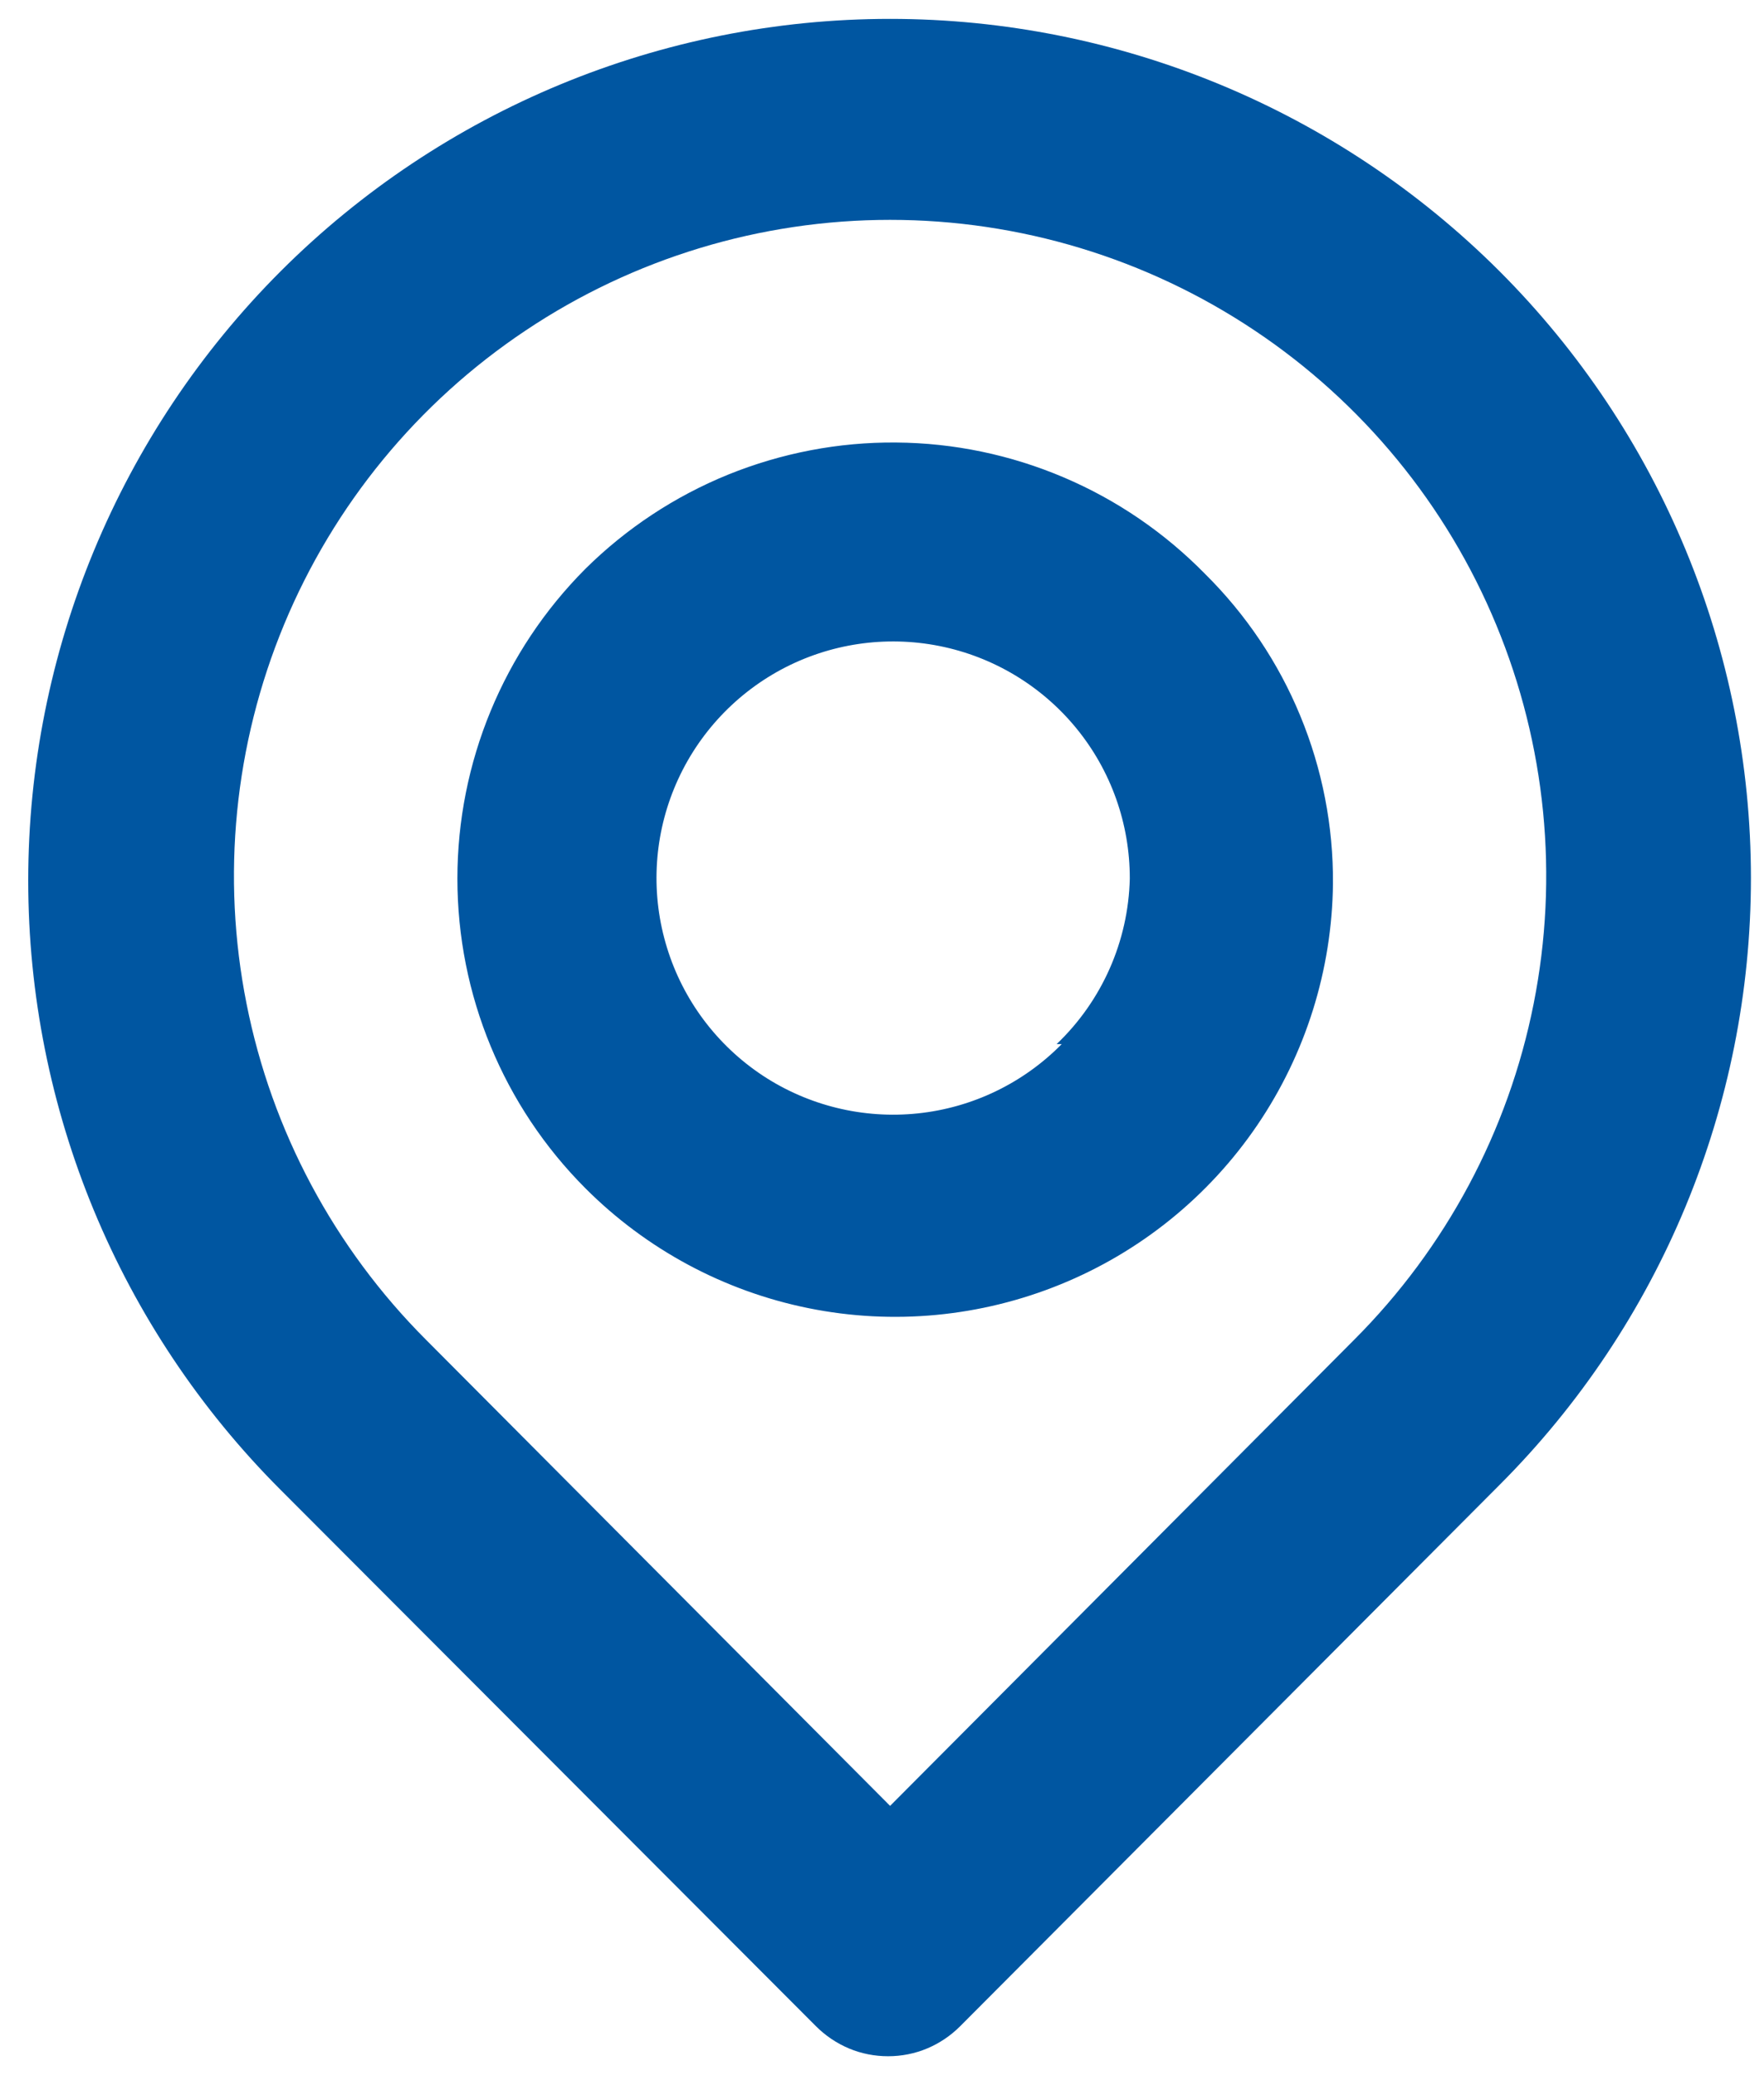 <svg width="17" height="20" viewBox="0 0 17 20" fill="none" xmlns="http://www.w3.org/2000/svg">
<path d="M14.451 2.614C12.893 1.057 10.781 0.182 8.578 0.182C6.375 0.182 4.263 1.057 2.705 2.614C1.148 4.172 0.272 6.285 0.272 8.487C0.272 10.69 1.148 12.803 2.705 14.36L7.864 19.529C7.955 19.62 8.063 19.693 8.182 19.743C8.301 19.793 8.429 19.818 8.559 19.818C8.688 19.818 8.816 19.793 8.935 19.743C9.054 19.693 9.162 19.62 9.253 19.529L14.451 14.312C16.002 12.76 16.874 10.657 16.874 8.463C16.874 6.269 16.002 4.166 14.451 2.614ZM13.051 12.912L8.578 17.405L4.105 12.912C3.221 12.027 2.619 10.9 2.376 9.674C2.132 8.448 2.258 7.177 2.737 6.021C3.216 4.866 4.026 3.879 5.066 3.185C6.105 2.49 7.328 2.119 8.578 2.119C9.828 2.119 11.051 2.49 12.091 3.185C13.13 3.879 13.941 4.866 14.419 6.021C14.898 7.177 15.024 8.448 14.78 9.674C14.537 10.9 13.935 12.027 13.051 12.912ZM5.642 5.482C4.851 6.275 4.408 7.349 4.408 8.468C4.408 9.587 4.851 10.661 5.642 11.453C6.229 12.041 6.976 12.443 7.791 12.608C8.605 12.773 9.45 12.693 10.22 12.379C10.989 12.066 11.649 11.532 12.116 10.845C12.583 10.158 12.837 9.348 12.846 8.517C12.85 7.962 12.743 7.412 12.531 6.899C12.32 6.386 12.007 5.921 11.613 5.531C11.225 5.135 10.762 4.818 10.251 4.601C9.741 4.384 9.192 4.269 8.637 4.265C8.082 4.26 7.532 4.366 7.018 4.574C6.504 4.783 6.036 5.092 5.642 5.482ZM10.232 10.063C9.861 10.44 9.371 10.676 8.845 10.731C8.32 10.786 7.791 10.657 7.35 10.366C6.909 10.074 6.583 9.639 6.428 9.134C6.272 8.628 6.297 8.085 6.498 7.596C6.699 7.107 7.064 6.703 7.529 6.453C7.995 6.203 8.533 6.123 9.052 6.226C9.57 6.329 10.037 6.609 10.372 7.018C10.707 7.427 10.889 7.939 10.888 8.468C10.874 9.072 10.62 9.646 10.183 10.063H10.232Z" fill="#0056A1"/>
</svg>
